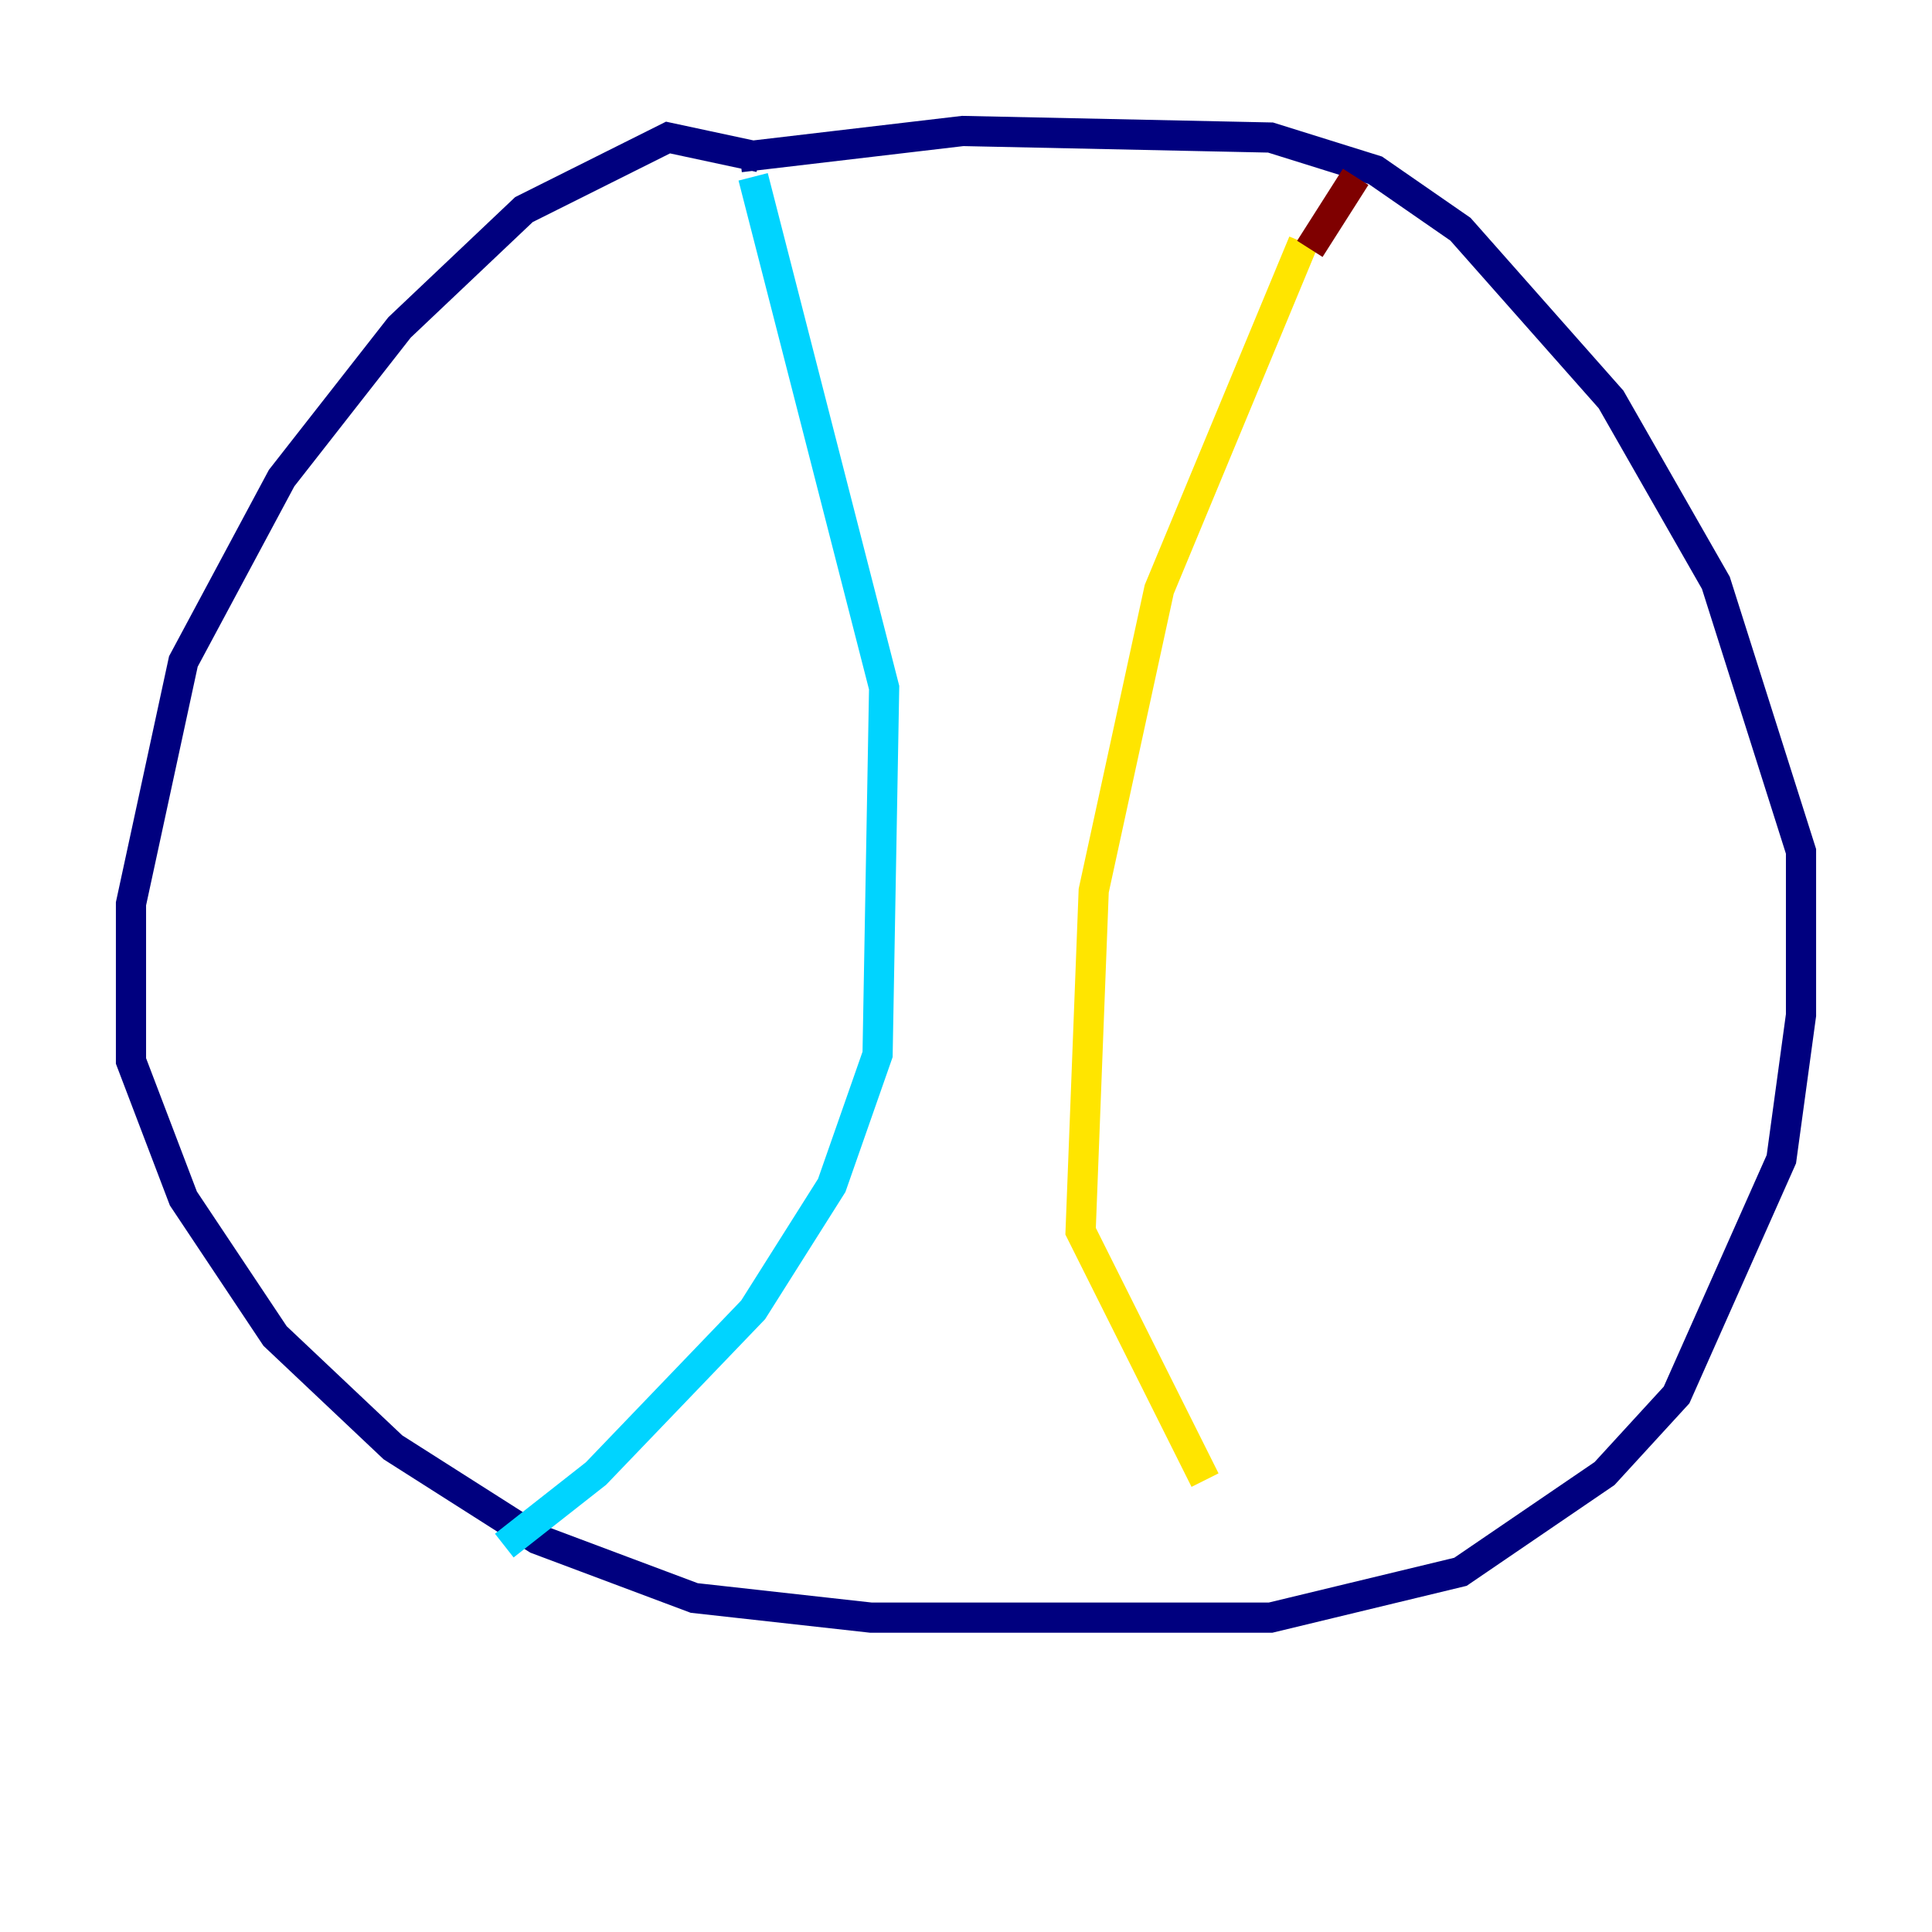 <?xml version="1.0" encoding="utf-8" ?>
<svg baseProfile="tiny" height="128" version="1.2" viewBox="0,0,128,128" width="128" xmlns="http://www.w3.org/2000/svg" xmlns:ev="http://www.w3.org/2001/xml-events" xmlns:xlink="http://www.w3.org/1999/xlink"><defs /><polyline fill="none" points="50.332,10.414 44.258,9.112 34.712,13.885 26.468,21.695 18.658,31.675 12.149,43.824 8.678,59.878 8.678,70.291 12.149,79.403 18.224,88.515 26.034,95.891 35.58,101.966 45.993,105.871 57.709,107.173 84.176,107.173 96.759,104.136 106.305,97.627 111.078,92.42 118.02,76.8 119.322,67.254 119.322,56.407 113.681,38.617 106.739,26.468 96.759,15.186 91.119,11.281 84.176,9.112 63.783,8.678 49.031,10.414" stroke="#00007f" stroke-width="2" /><polyline fill="none" points="49.898,11.715 58.576,45.559 58.142,69.858 55.105,78.536 49.898,86.78 39.485,97.627 33.41,102.4" stroke="#00d4ff" stroke-width="2" /><polyline fill="none" points="86.346,16.054 76.8,39.051 72.461,59.01 71.593,81.573 79.837,98.061" stroke="#ffe500" stroke-width="2" /><polyline fill="none" points="89.817,11.715 86.78,16.488" stroke="#7f0000" stroke-width="2" /></svg>